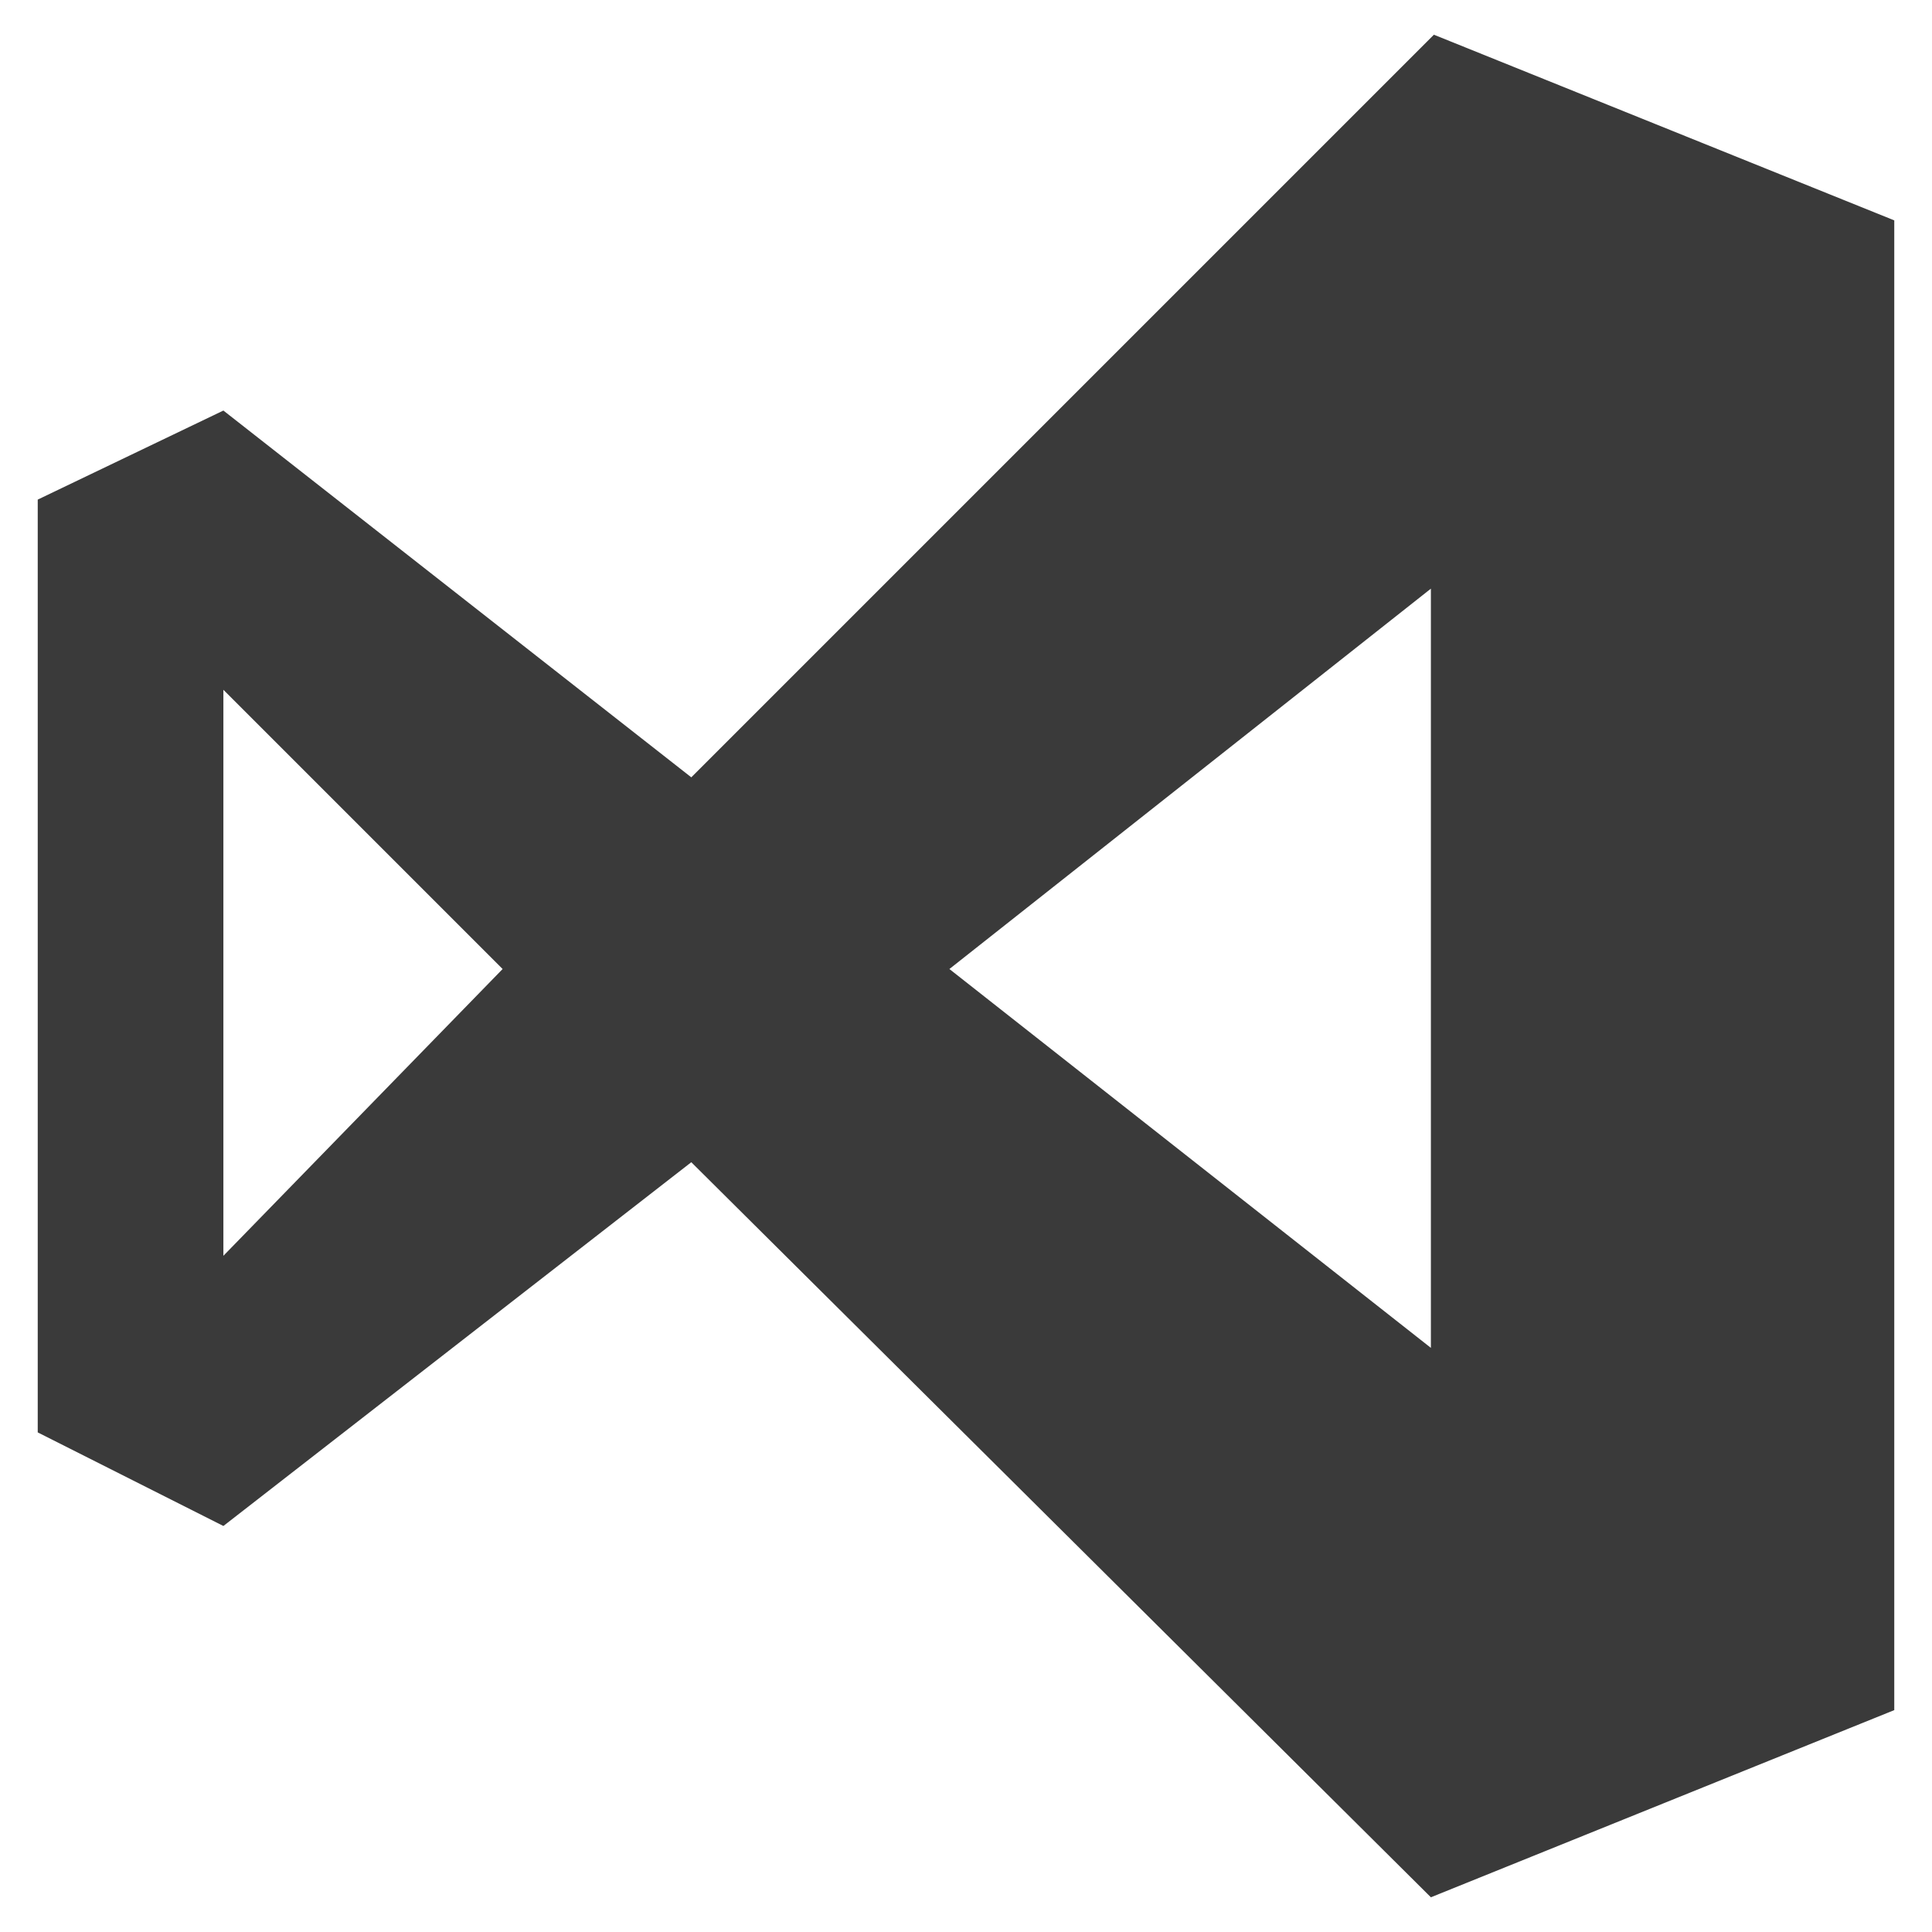 <svg xmlns="http://www.w3.org/2000/svg" viewBox="0 0 128 128"><defs><style>.a{fill:#3A3A3A;}</style></defs><title>visualstudio-plain</title><path class="a" d="M95 2.3l30.5 12.3v98.7L94.8 125.7 45.8 77l-31 24.1L2.5 94.9V33.1l12.3-5.9 31 24.3ZM14.8 45.7V83.2l18.5-19Zm48.1 18.5L94.8 89.3V39Z"/></svg>
